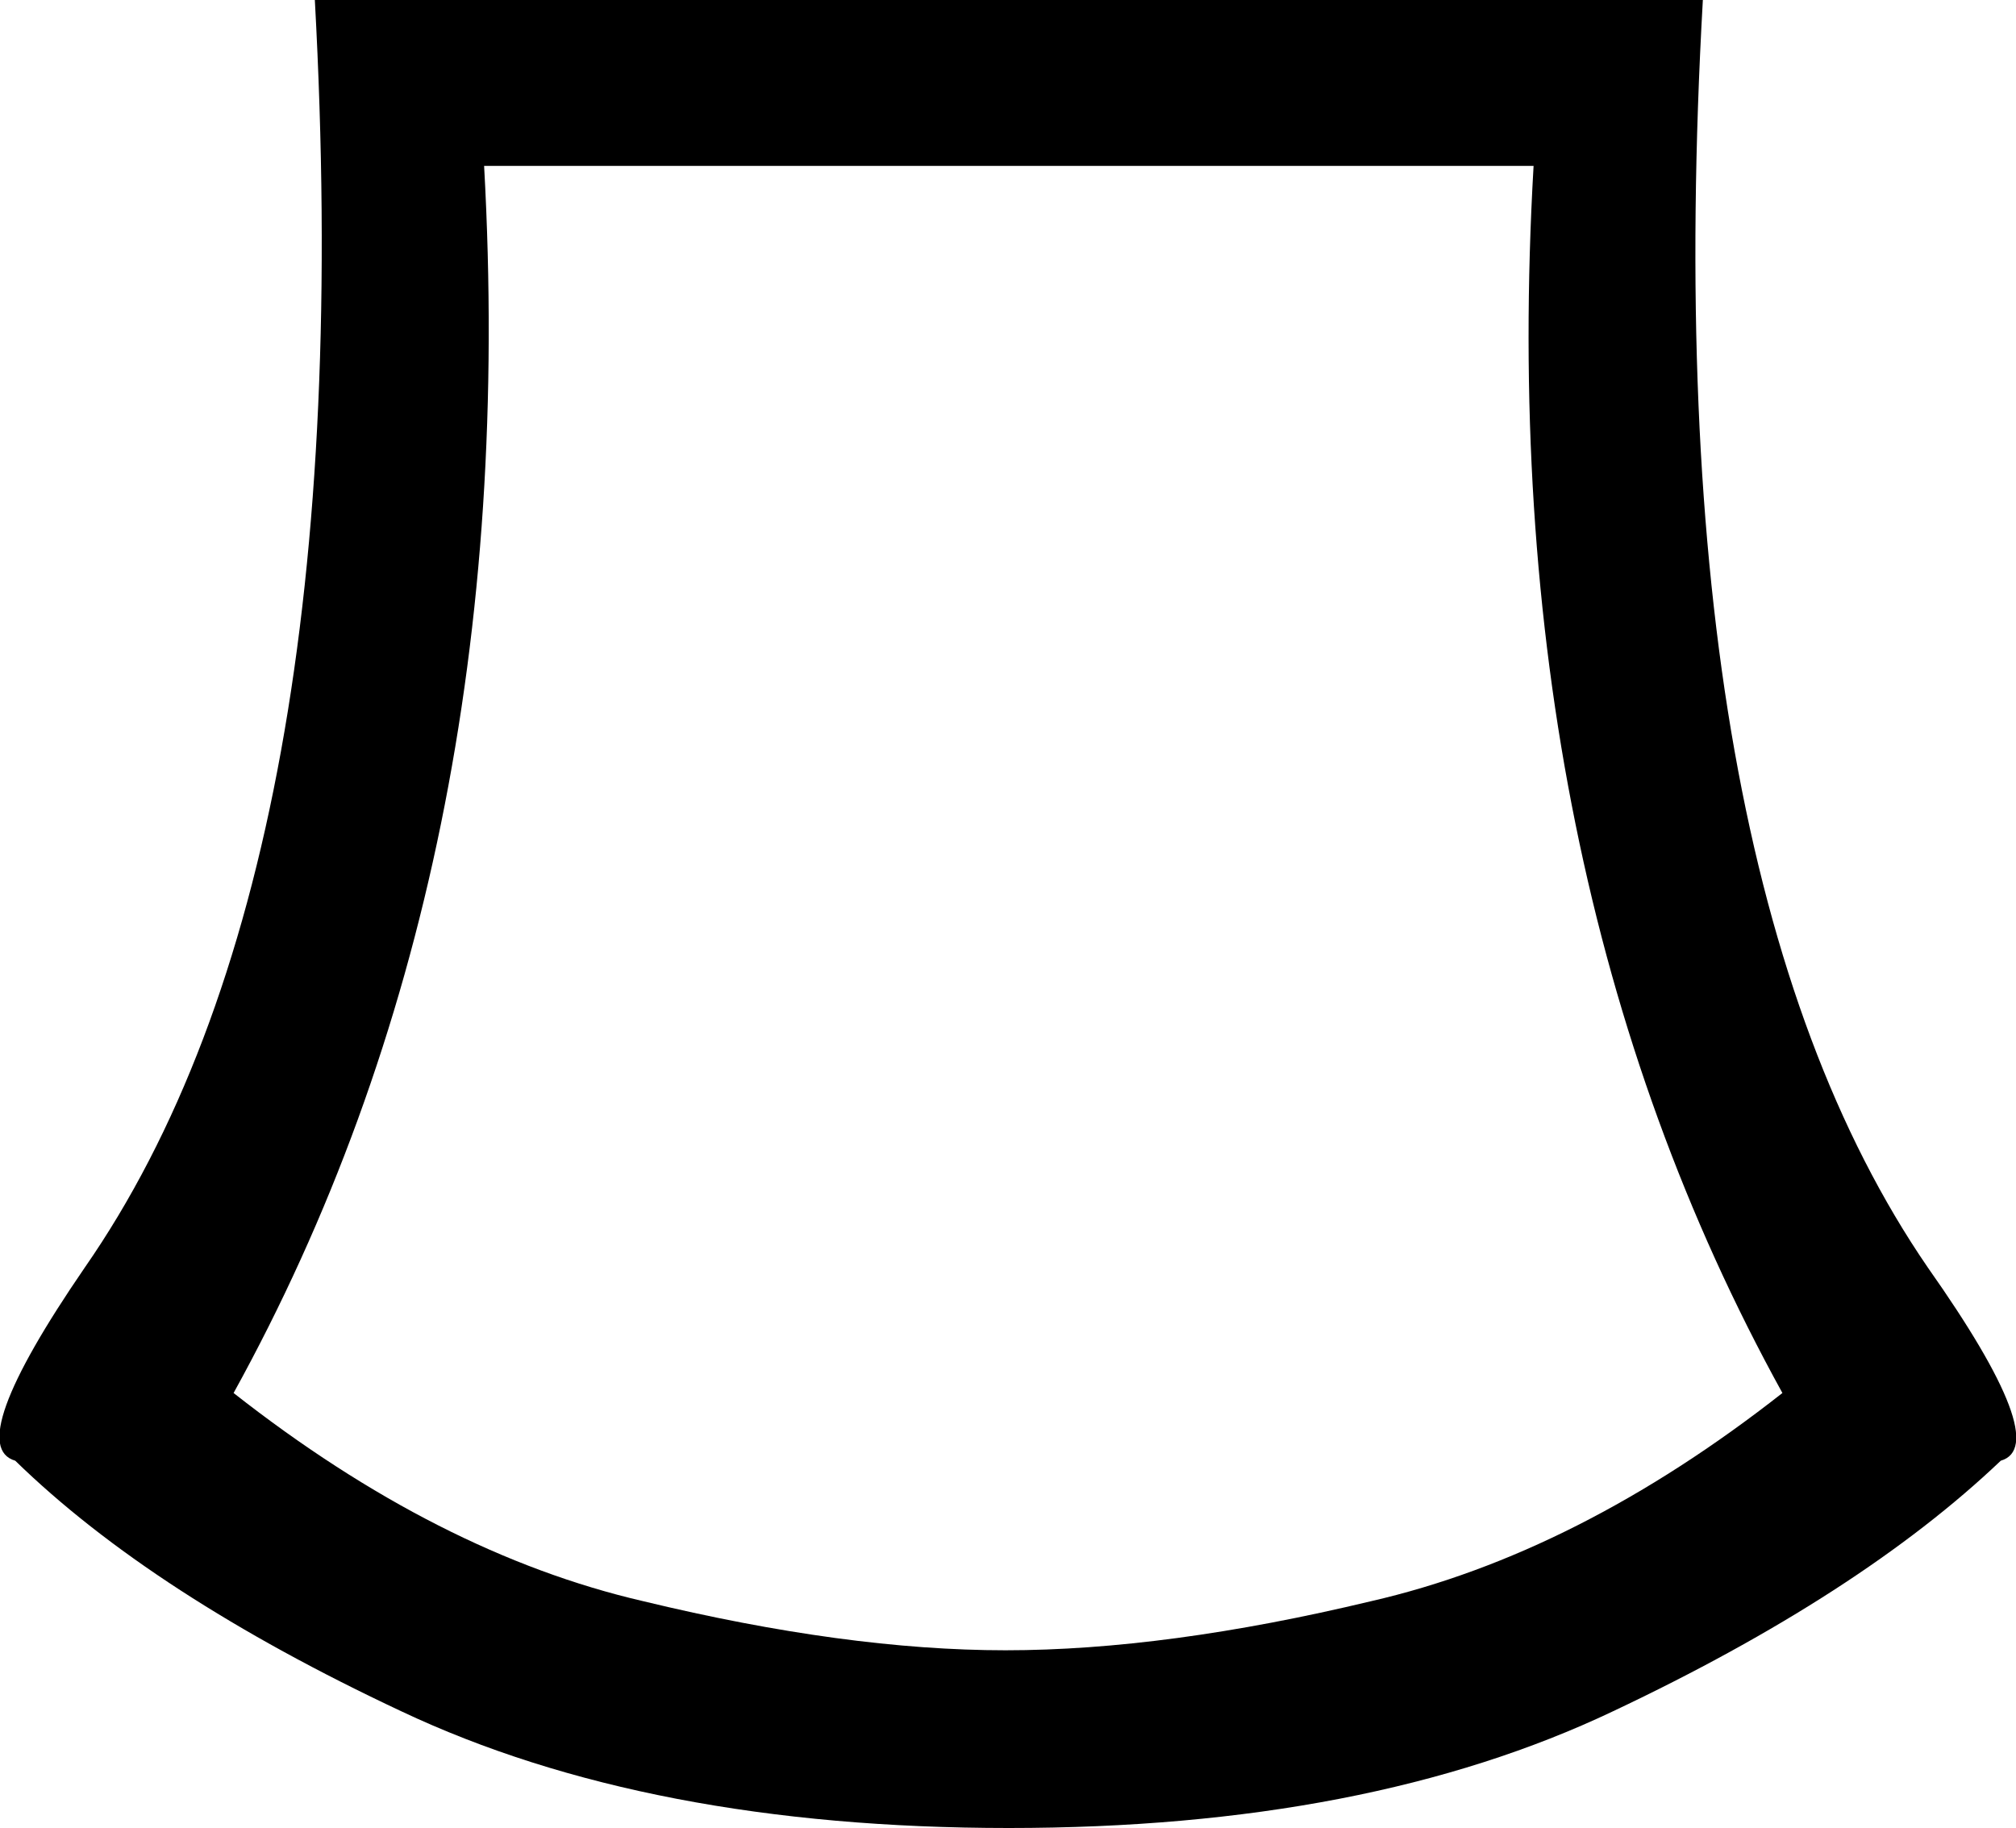 <?xml version='1.0' encoding ='UTF-8' standalone='no'?>
<svg width='11.91' height='10.8' xmlns='http://www.w3.org/2000/svg' xmlns:xlink='http://www.w3.org/1999/xlink'  version='1.1' >
<path style='fill:black; stroke:none' d=' M 9.06 0.98  Q 8.82 5.13 10.53 8.23  Q 9.32 9.18 8.1 9.46  Q 6.89 9.75 5.94 9.75  Q 5 9.75 3.8 9.46  Q 2.59 9.18 1.38 8.23  Q 3.09 5.13 2.86 0.98  Z  M 1.86 0  Q 2.14 5.13 0.5 7.49  Q -0.22 8.54 0.09 8.63  Q 0.9 9.42 2.37 10.11  Q 3.83 10.8 5.96 10.8  Q 8.08 10.8 9.53 10.11  Q 10.99 9.42 11.82 8.63  Q 12.13 8.54 11.39 7.49  Q 9.77 5.13 10.06 0  Z '/></svg>
